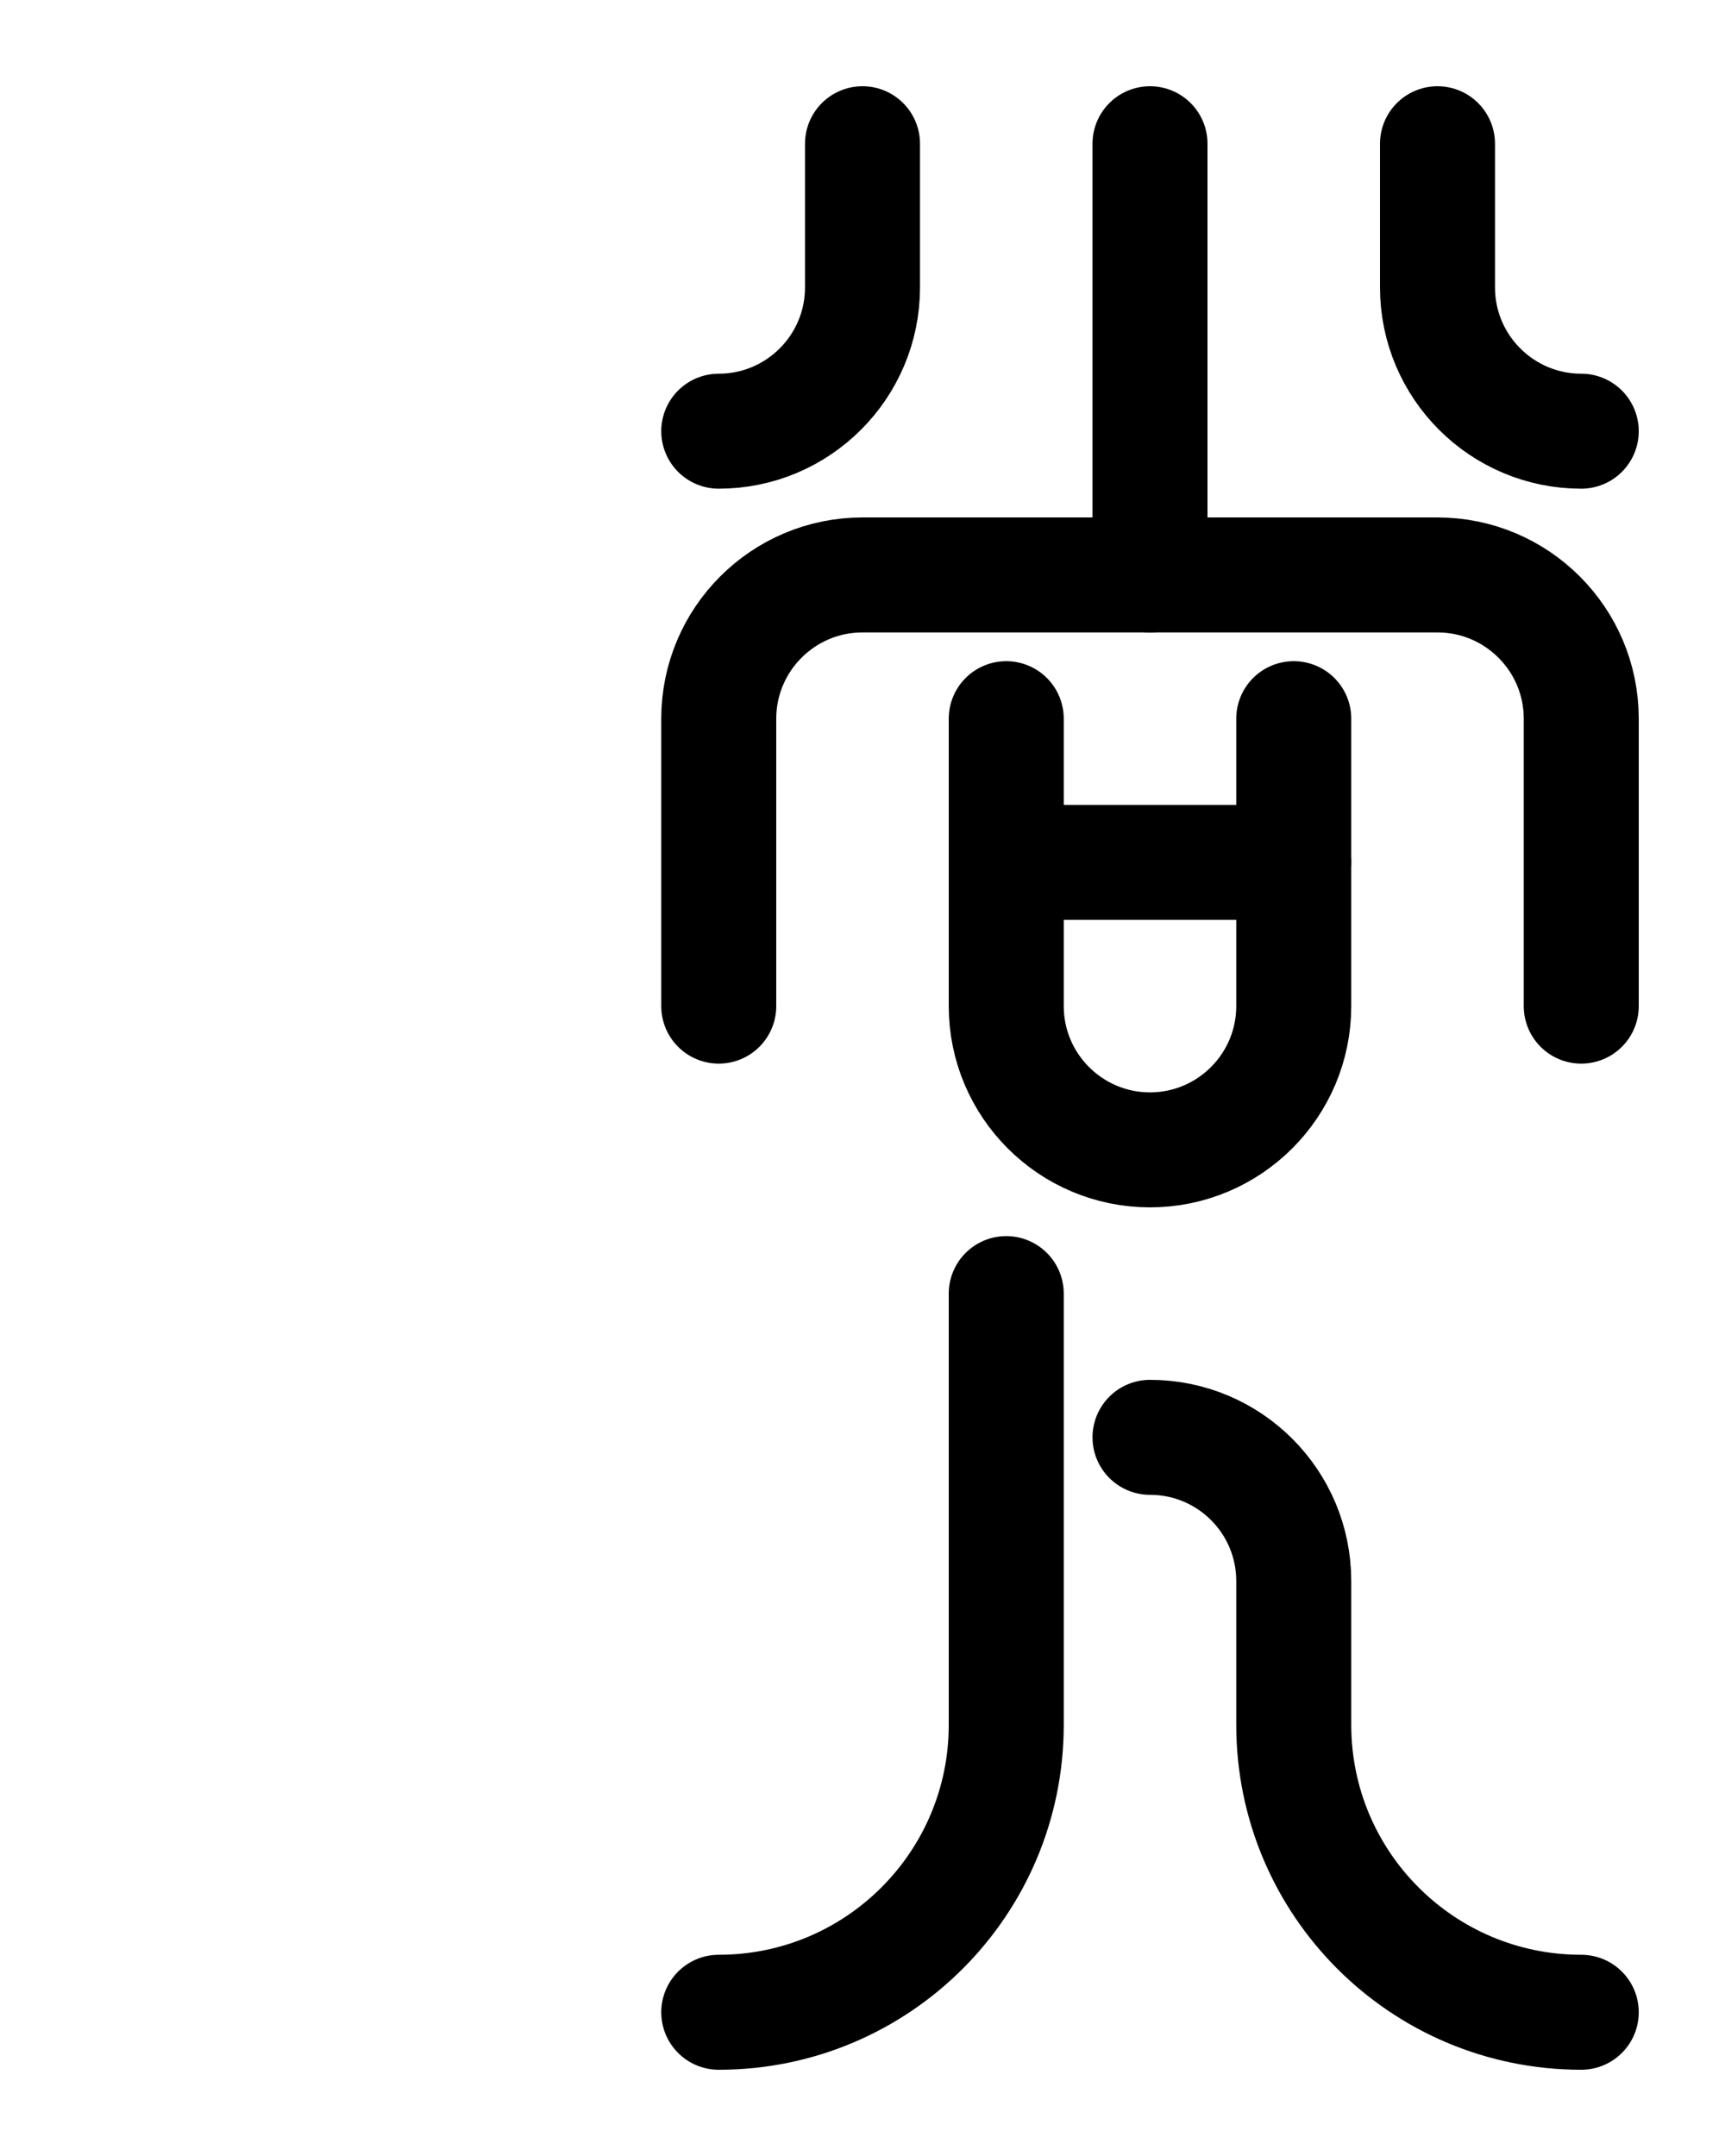 <?xml version="1.0" encoding="utf-8"?>
<!-- Generator: Adobe Illustrator 26.0.0, SVG Export Plug-In . SVG Version: 6.00 Build 0)  -->
<svg version="1.1" id="图层_1" xmlns="http://www.w3.org/2000/svg" xmlns:xlink="http://www.w3.org/1999/xlink" x="0px" y="0px"
	 viewBox="0 0 720 900" style="enable-background:new 0 0 720 900;" xml:space="preserve">
<style type="text/css">
	.st0{fill:none;stroke:#000000;stroke-width:48;stroke-linecap:round;stroke-linejoin:round;stroke-miterlimit:10;}
</style>
<path class="st0" d="M300,420V300c0-33.1,26.9-60,60-60h240c33.1,0,60,26.9,60,60v120"/>
<path class="st0" d="M420,300v120c0,33.1,26.9,60,60,60l0,0c33.1,0,60-26.9,60-60V300"/>
<line class="st0" x1="420" y1="360" x2="540" y2="360"/>
<line class="st0" x1="480" y1="240" x2="480" y2="60"/>
<path class="st0" d="M360,60v60c0,33.1-26.9,60-60,60"/>
<path class="st0" d="M600,60v60c0,33.1,26.9,60,60,60"/>
<path class="st0" d="M300,840c66.3,0,120-53.7,120-120V540"/>
<path class="st0" d="M480,600c33.1,0,60,26.8,60,60v60c0,66.3,53.7,120,120,120"/>
</svg>
